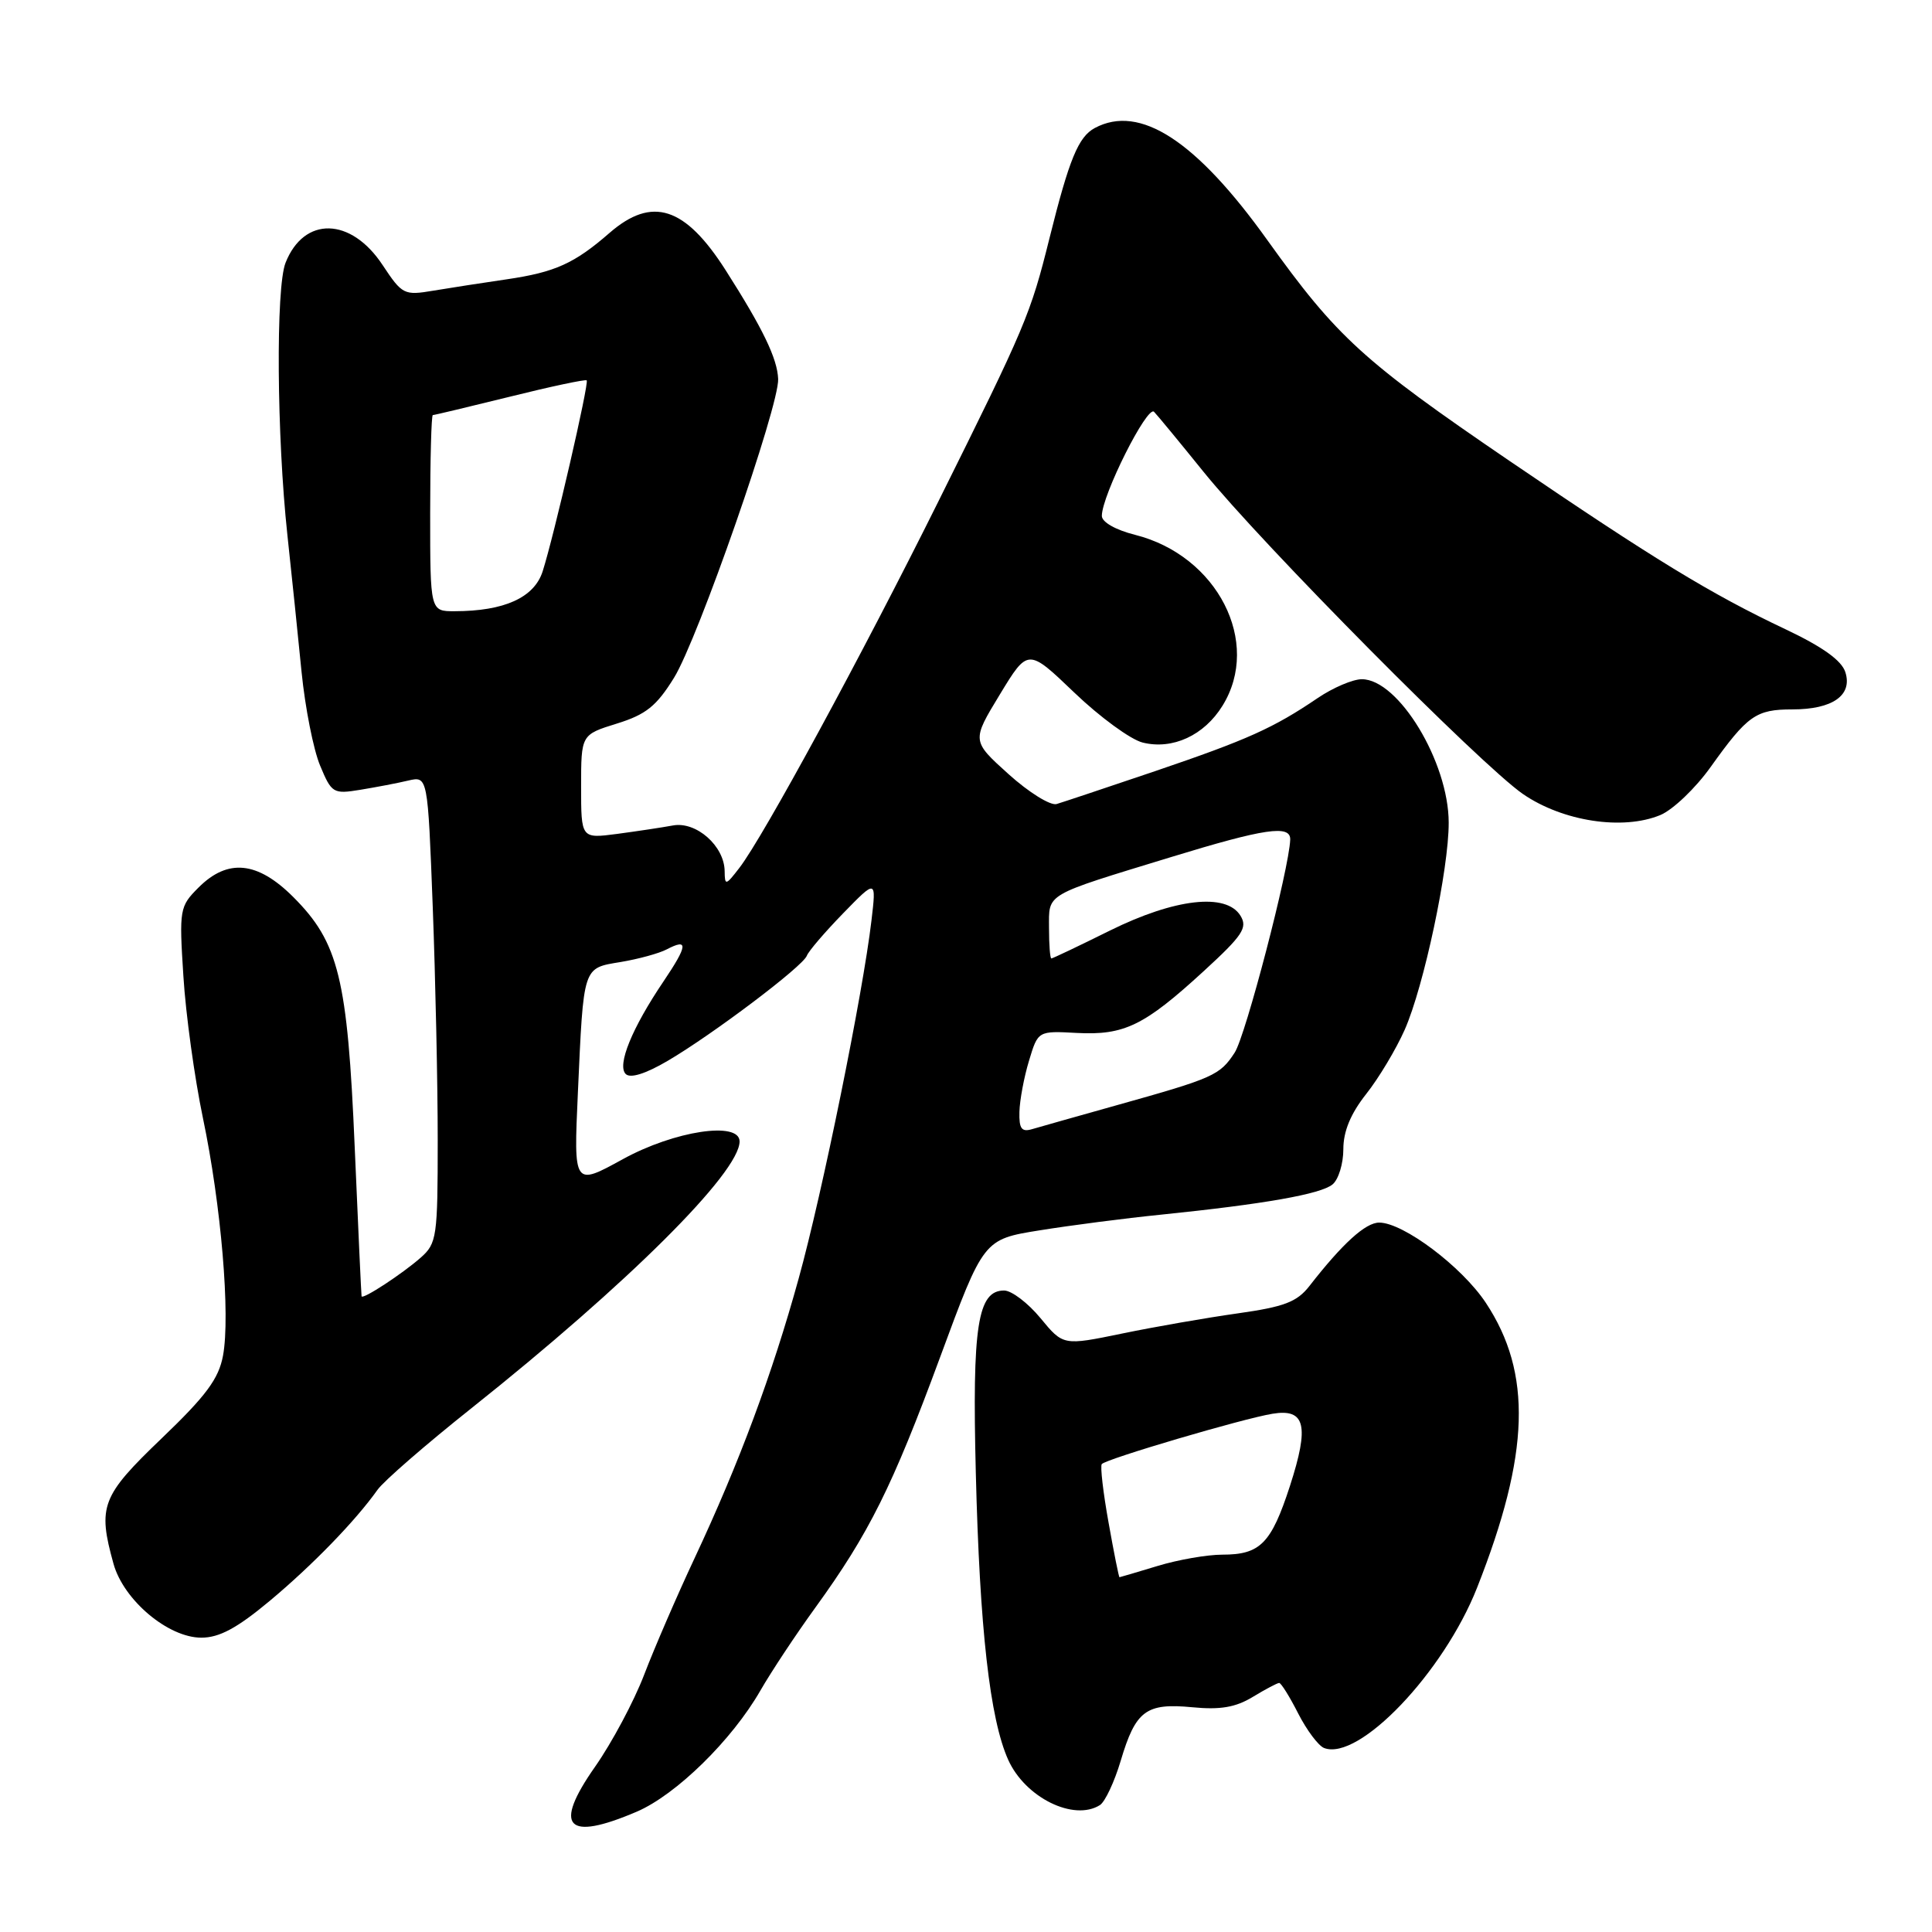 <?xml version="1.0" encoding="UTF-8" standalone="no"?>
<!DOCTYPE svg PUBLIC "-//W3C//DTD SVG 1.1//EN" "http://www.w3.org/Graphics/SVG/1.1/DTD/svg11.dtd" >
<svg xmlns="http://www.w3.org/2000/svg" xmlns:xlink="http://www.w3.org/1999/xlink" version="1.1" viewBox="0 0 256 256">
 <g >
 <path fill="currentColor"
d=" M 84.39 240.05 C 89.60 237.81 96.99 230.57 100.76 224.00 C 102.18 221.53 105.46 216.57 108.05 213.00 C 115.15 203.19 118.24 196.99 124.56 179.86 C 130.33 164.22 130.33 164.22 137.74 163.03 C 141.82 162.37 149.06 161.43 153.83 160.95 C 167.52 159.55 175.02 158.23 176.57 156.94 C 177.36 156.29 178.00 154.19 178.00 152.27 C 178.00 149.90 178.97 147.57 181.02 144.97 C 182.68 142.88 184.98 139.04 186.13 136.45 C 188.67 130.70 191.98 115.14 191.96 109.00 C 191.95 100.97 185.30 90.00 180.45 90.00 C 179.26 90.00 176.63 91.12 174.61 92.49 C 168.74 96.47 165.32 98.01 153.06 102.18 C 146.70 104.33 140.82 106.30 140.00 106.54 C 139.18 106.77 136.31 104.99 133.63 102.57 C 128.75 98.17 128.75 98.17 132.48 92.03 C 136.21 85.89 136.21 85.89 142.36 91.78 C 145.74 95.02 149.81 97.99 151.40 98.39 C 155.37 99.38 159.56 97.45 161.99 93.51 C 167.19 85.11 161.31 73.62 150.41 70.87 C 147.82 70.22 146.00 69.18 146.00 68.36 C 146.00 65.64 152.03 53.63 152.92 54.57 C 153.41 55.08 156.35 58.65 159.46 62.50 C 167.28 72.18 196.24 101.38 201.81 105.22 C 207.08 108.84 215.03 110.06 220.00 108.00 C 221.66 107.31 224.66 104.45 226.67 101.63 C 231.56 94.78 232.68 94.00 237.50 94.00 C 242.83 94.00 245.49 92.13 244.52 89.07 C 244.03 87.52 241.52 85.72 236.65 83.41 C 226.70 78.71 219.08 74.05 200.00 61.06 C 180.60 47.84 177.16 44.70 167.94 31.83 C 158.49 18.62 151.03 13.77 145.07 16.96 C 142.89 18.13 141.68 21.06 139.06 31.57 C 136.55 41.66 135.92 43.15 124.34 66.44 C 114.20 86.84 101.13 110.91 97.97 115.00 C 96.16 117.35 96.04 117.37 96.02 115.44 C 95.99 112.10 92.25 108.80 89.16 109.38 C 87.70 109.65 84.36 110.15 81.75 110.50 C 77.00 111.12 77.00 111.12 77.00 104.24 C 77.00 97.35 77.00 97.35 81.73 95.88 C 85.60 94.68 86.99 93.56 89.31 89.81 C 92.49 84.67 103.26 53.77 103.11 50.22 C 103.00 47.50 101.08 43.53 96.15 35.80 C 90.77 27.37 86.41 25.97 80.78 30.85 C 76.11 34.92 73.55 36.07 67.15 37.01 C 64.04 37.46 59.68 38.14 57.45 38.51 C 53.54 39.17 53.30 39.05 50.69 35.11 C 46.50 28.77 40.29 28.63 37.84 34.81 C 36.53 38.09 36.67 57.78 38.08 70.88 C 38.65 76.17 39.50 84.35 39.96 89.05 C 40.43 93.75 41.53 99.33 42.41 101.43 C 43.94 105.11 44.15 105.24 47.75 104.65 C 49.81 104.31 52.67 103.77 54.09 103.43 C 56.68 102.83 56.68 102.83 57.34 120.16 C 57.70 129.70 58.00 143.61 58.00 151.08 C 58.00 163.90 57.88 164.76 55.75 166.64 C 53.35 168.76 48.06 172.23 47.91 171.77 C 47.87 171.62 47.46 162.72 47.00 152.00 C 46.05 129.64 44.88 124.88 38.86 118.86 C 34.12 114.12 30.18 113.73 26.31 117.60 C 23.80 120.11 23.73 120.47 24.30 129.35 C 24.61 134.38 25.78 142.84 26.89 148.15 C 29.31 159.70 30.54 174.29 29.55 179.63 C 28.98 182.70 27.30 184.96 21.41 190.60 C 13.44 198.24 12.92 199.58 15.04 207.21 C 16.38 212.03 22.28 217.00 26.68 217.00 C 29.06 217.00 31.40 215.74 35.70 212.16 C 41.39 207.41 47.09 201.54 50.02 197.41 C 50.83 196.26 56.45 191.38 62.50 186.57 C 83.18 170.11 97.98 155.38 98.00 151.25 C 98.00 148.53 89.36 149.84 82.54 153.59 C 76.01 157.18 76.01 157.18 76.57 144.84 C 77.34 127.87 77.19 128.31 82.25 127.47 C 84.59 127.08 87.33 126.33 88.34 125.80 C 91.24 124.28 91.14 125.26 87.92 130.04 C 83.73 136.24 81.74 141.14 82.91 142.31 C 83.52 142.92 85.53 142.29 88.45 140.58 C 94.42 137.08 106.39 128.05 106.91 126.64 C 107.13 126.04 109.30 123.51 111.72 121.02 C 116.12 116.50 116.12 116.50 115.47 122.00 C 114.34 131.63 108.96 158.12 105.83 169.40 C 102.33 182.08 97.95 193.85 92.02 206.50 C 89.70 211.45 86.70 218.39 85.35 221.92 C 84.00 225.45 81.07 230.93 78.85 234.10 C 73.24 242.10 75.05 244.05 84.39 240.05 Z  M 145.75 239.18 C 146.43 238.74 147.67 236.10 148.50 233.31 C 150.48 226.66 151.85 225.63 157.99 226.22 C 161.70 226.58 163.73 226.23 166.00 224.85 C 167.68 223.83 169.25 223.00 169.50 223.00 C 169.75 223.00 170.89 224.82 172.02 227.05 C 173.16 229.28 174.70 231.33 175.45 231.62 C 180.06 233.39 191.29 221.61 195.72 210.38 C 202.72 192.64 203.04 181.94 196.88 172.63 C 193.71 167.84 185.94 162.00 182.75 162.00 C 180.94 162.00 177.89 164.77 173.50 170.41 C 171.85 172.52 170.17 173.16 164.00 174.03 C 159.88 174.61 152.99 175.81 148.69 176.70 C 140.88 178.31 140.88 178.31 137.87 174.66 C 136.21 172.65 134.04 171.00 133.05 171.00 C 129.54 171.00 128.81 175.69 129.30 195.15 C 129.81 215.81 131.16 227.76 133.59 233.18 C 135.84 238.19 142.29 241.37 145.75 239.18 Z  M 135.08 147.32 C 135.12 145.77 135.69 142.72 136.35 140.55 C 137.54 136.59 137.54 136.59 142.68 136.87 C 148.97 137.20 151.62 135.91 159.50 128.68 C 164.67 123.94 165.34 122.92 164.37 121.34 C 162.49 118.27 155.67 119.05 147.06 123.31 C 142.97 125.34 139.48 127.00 139.31 127.00 C 139.14 127.00 139.00 125.19 139.00 122.98 C 139.00 118.30 138.23 118.75 155.16 113.57 C 167.60 109.76 171.02 109.26 170.96 111.25 C 170.83 115.09 165.05 137.27 163.60 139.48 C 161.64 142.48 160.83 142.85 148.00 146.44 C 142.78 147.90 137.71 149.34 136.75 149.62 C 135.36 150.03 135.02 149.55 135.08 147.32 Z  M 57.00 68.00 C 57.00 60.85 57.16 55.00 57.35 55.00 C 57.55 55.00 62.15 53.90 67.58 52.56 C 73.00 51.21 77.58 50.24 77.74 50.40 C 78.08 50.75 73.40 71.04 71.90 75.72 C 70.78 79.19 66.82 80.98 60.25 80.99 C 57.00 81.00 57.00 81.00 57.00 68.00 Z  M 146.89 201.75 C 146.17 197.76 145.77 194.28 145.99 194.00 C 146.52 193.33 164.68 187.97 168.61 187.33 C 172.97 186.61 173.52 188.88 170.92 196.91 C 168.44 204.53 166.99 206.00 161.97 206.00 C 159.96 206.00 156.11 206.67 153.41 207.49 C 150.71 208.31 148.43 208.98 148.34 208.99 C 148.25 209.00 147.60 205.74 146.89 201.75 Z "/>
</g>
</svg>